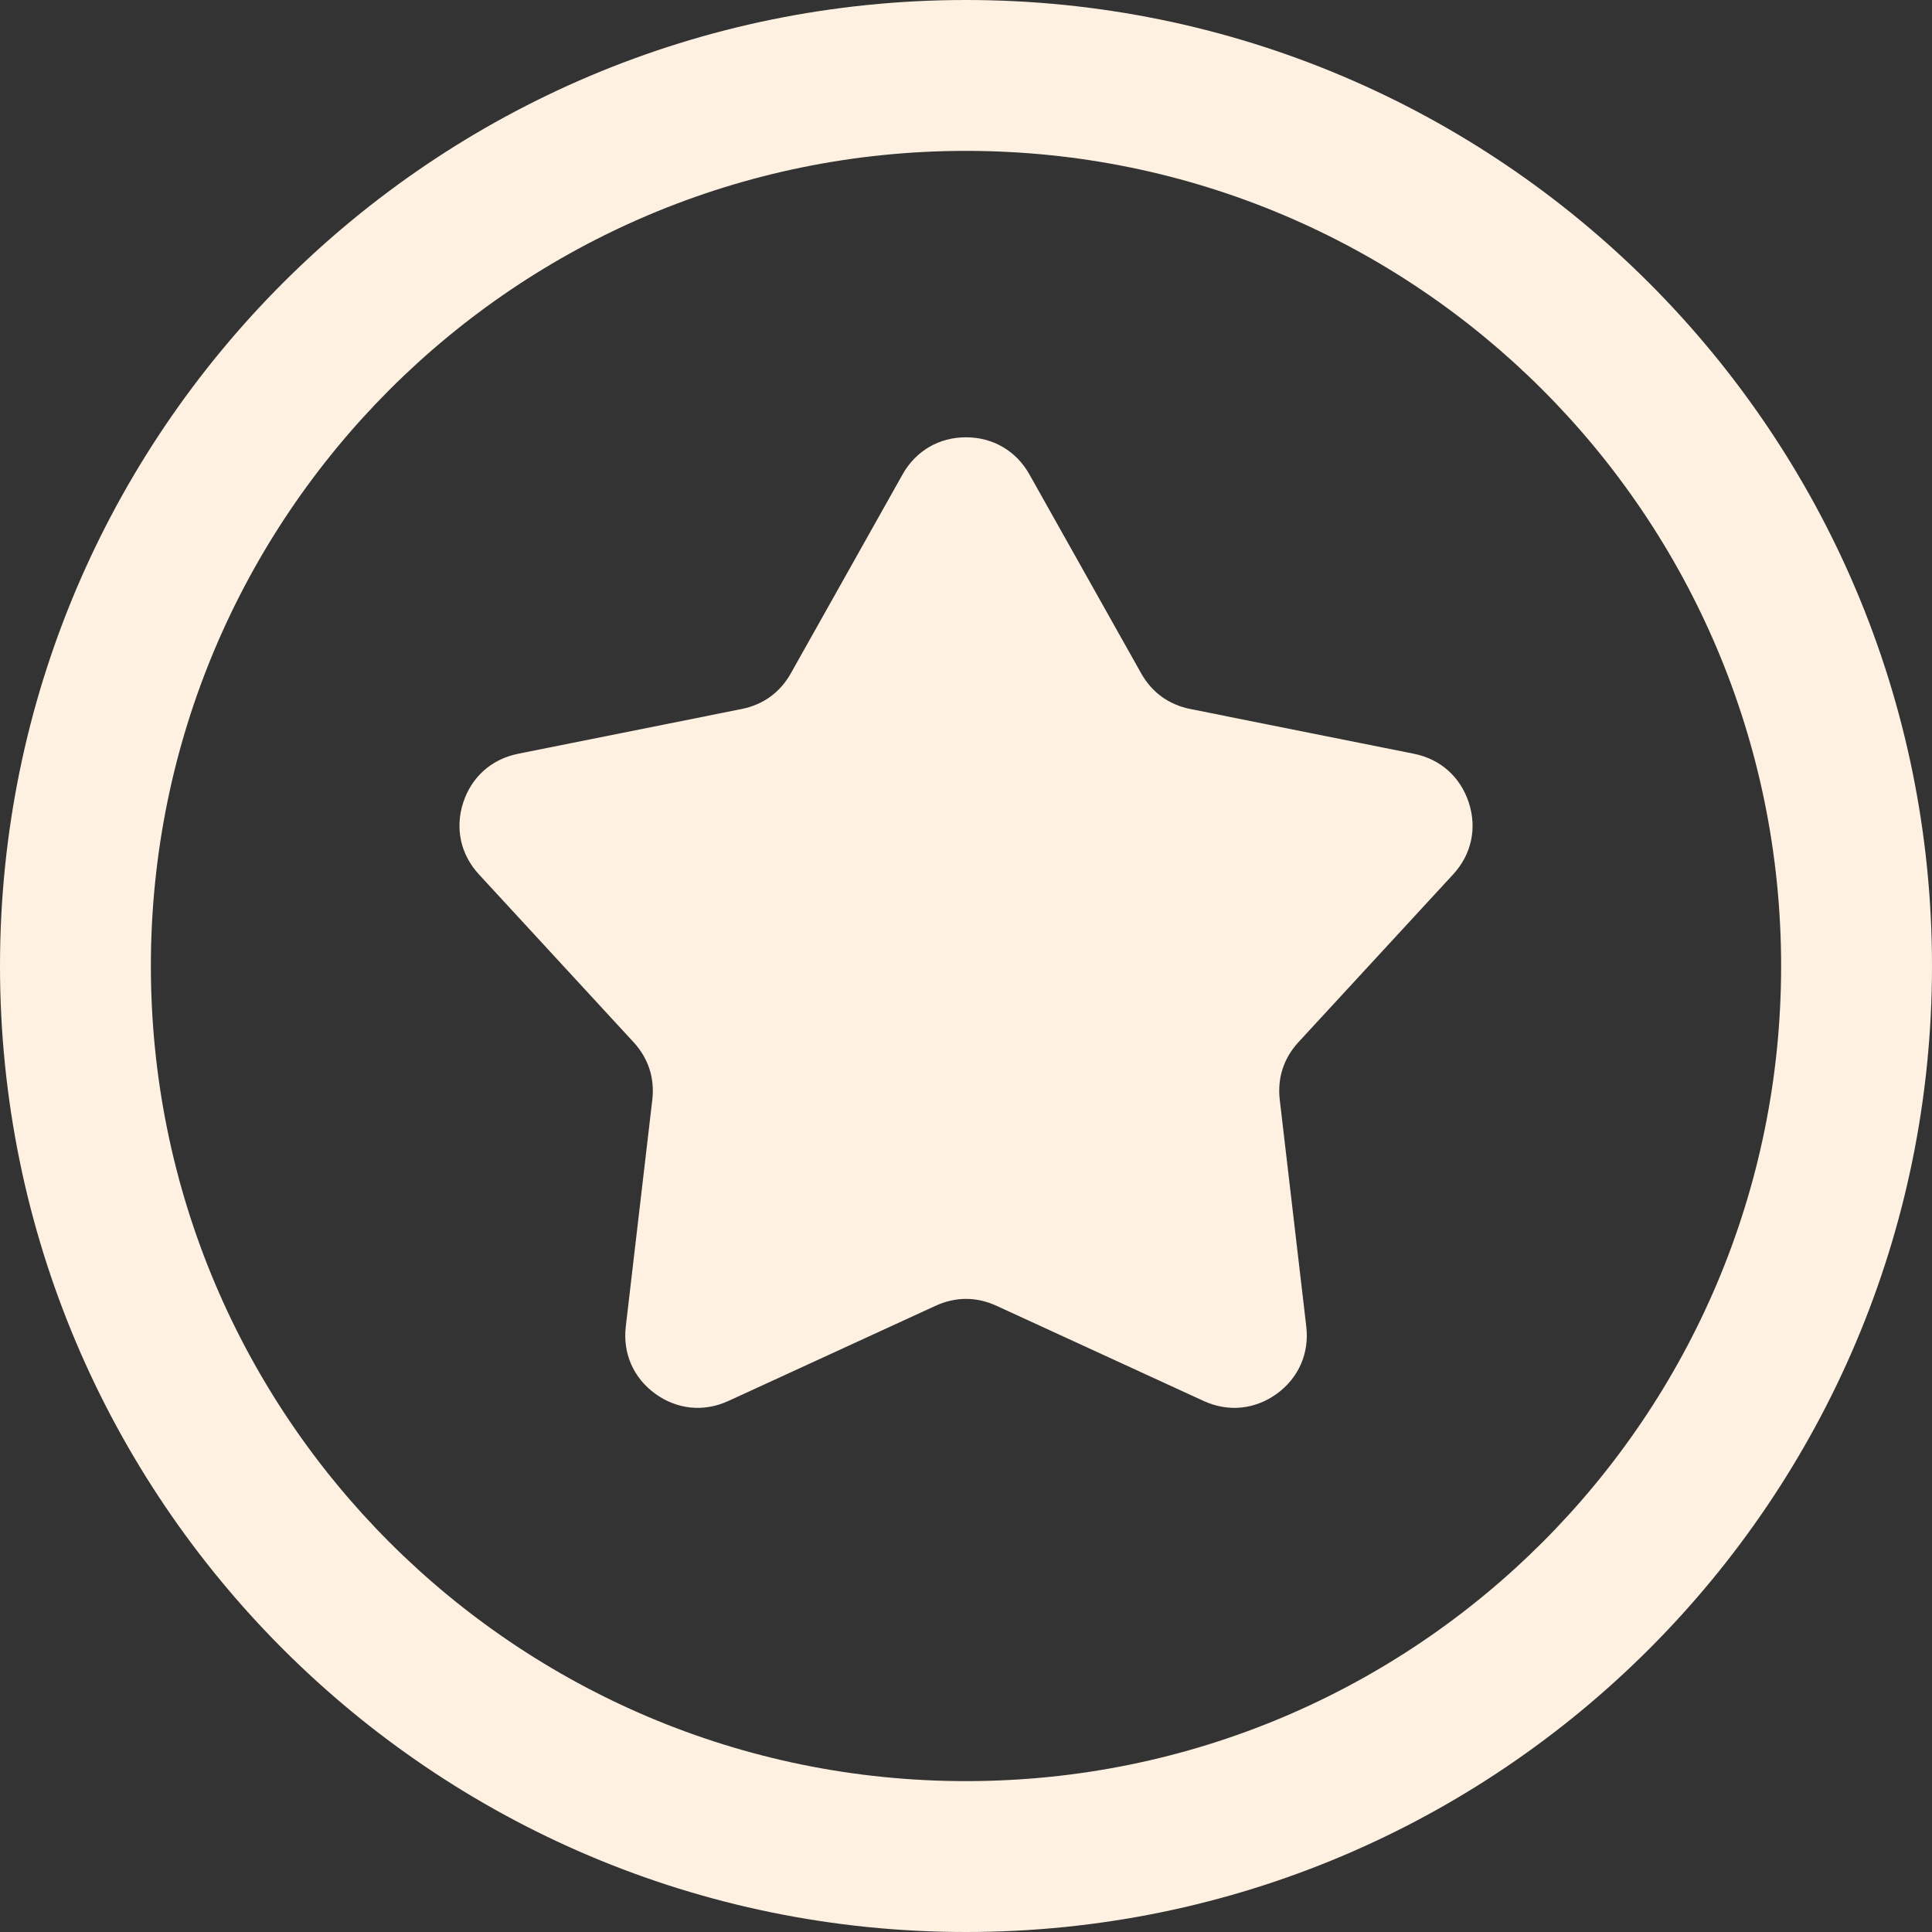 <svg width="32" height="32" viewBox="0 0 32 32" fill="none" xmlns="http://www.w3.org/2000/svg" id="svg1611639332_1376">
<rect x="0" y="0" width="32" height="32" fill="#333333" stroke="none"/>
<path fill-rule="evenodd" clip-rule="evenodd" d="M16 0C24.837 0 32 7.164 32 16C32 24.837 24.837 32 16 32C7.163 32 0 24.837 0 16C0 7.163 7.164 0 16 0ZM17.05 7.857L18.901 11.152C19.079 11.469 19.358 11.671 19.714 11.743L23.42 12.485C23.858 12.573 24.19 12.869 24.328 13.294C24.467 13.719 24.372 14.153 24.069 14.482L21.507 17.261C21.261 17.528 21.155 17.856 21.197 18.217L21.636 21.971C21.688 22.415 21.509 22.822 21.148 23.085C20.786 23.347 20.343 23.391 19.937 23.205L16.503 21.627C16.172 21.476 15.828 21.476 15.498 21.627L12.063 23.205C11.657 23.391 11.215 23.347 10.853 23.085C10.491 22.822 10.313 22.415 10.365 21.971L10.804 18.217C10.846 17.856 10.739 17.528 10.493 17.261L7.932 14.482C7.629 14.153 7.534 13.719 7.672 13.294C7.81 12.869 8.142 12.573 8.58 12.485L12.286 11.743C12.642 11.671 12.921 11.469 13.099 11.152L14.95 7.857C15.169 7.467 15.553 7.243 16 7.243C16.447 7.243 16.831 7.468 17.05 7.857H17.05ZM16 2.499C23.456 2.499 29.501 8.544 29.501 16C29.501 23.457 23.456 29.501 16 29.501C8.543 29.501 2.499 23.457 2.499 16C2.499 8.544 8.543 2.499 16 2.499Z" fill="#FFF1E1"/>
</svg>